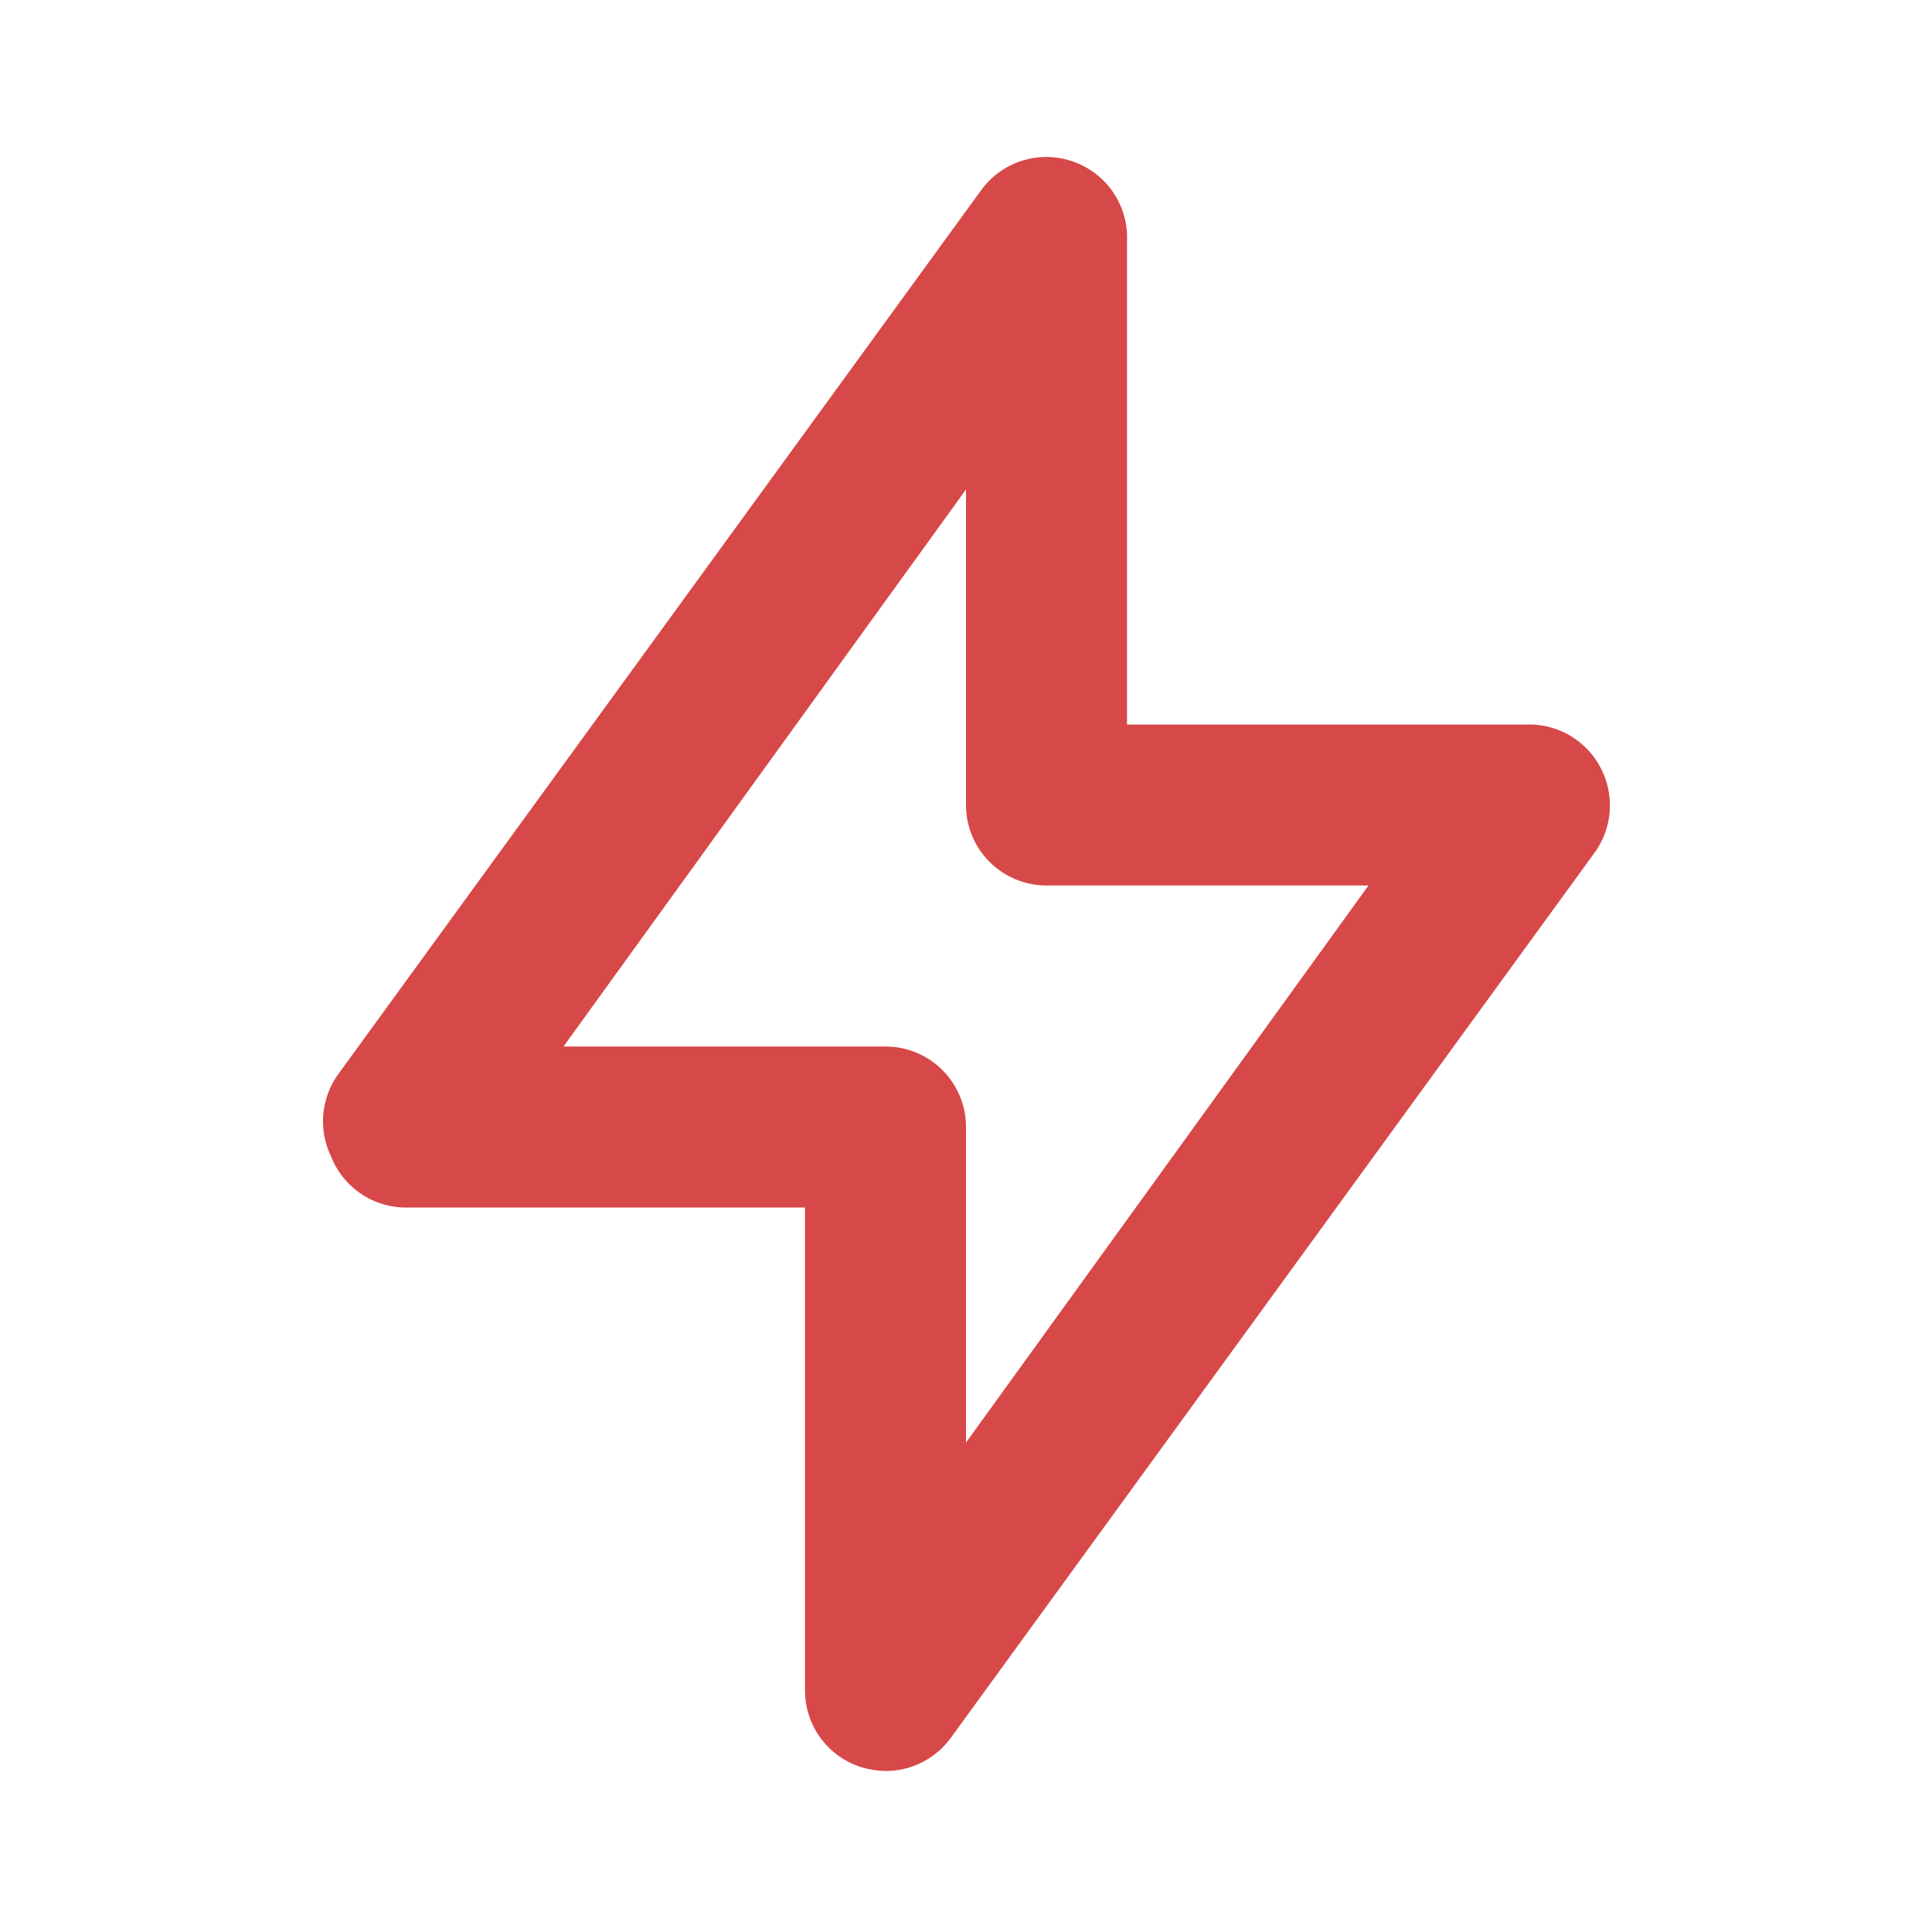 <svg width="60" height="60" viewBox="0 0 60 60" fill="none" xmlns="http://www.w3.org/2000/svg">
<path d="M49.725 23.875C49.517 23.463 49.199 23.116 48.807 22.873C48.414 22.631 47.962 22.501 47.5 22.5H35V7.5C35.027 6.952 34.873 6.41 34.561 5.958C34.249 5.506 33.797 5.17 33.275 5C32.773 4.835 32.232 4.833 31.729 4.995C31.226 5.156 30.787 5.473 30.475 5.9L10.475 33.4C10.224 33.762 10.074 34.184 10.039 34.623C10.004 35.062 10.085 35.503 10.275 35.9C10.45 36.354 10.754 36.748 11.149 37.032C11.544 37.316 12.014 37.479 12.5 37.5H25V52.5C25 53.027 25.167 53.541 25.477 53.967C25.787 54.394 26.224 54.712 26.725 54.875C26.976 54.953 27.237 54.995 27.5 55C27.895 55.001 28.284 54.909 28.636 54.73C28.988 54.552 29.292 54.294 29.525 53.975L49.525 26.475C49.794 26.102 49.956 25.662 49.991 25.203C50.026 24.744 49.934 24.285 49.725 23.875V23.875ZM30 44.8V35C30 34.337 29.737 33.701 29.268 33.232C28.799 32.763 28.163 32.5 27.5 32.5H17.5L30 15.2V25C30 25.663 30.263 26.299 30.732 26.768C31.201 27.237 31.837 27.5 32.5 27.5H42.5L30 44.8Z" fill="#D74848"/>
</svg>
